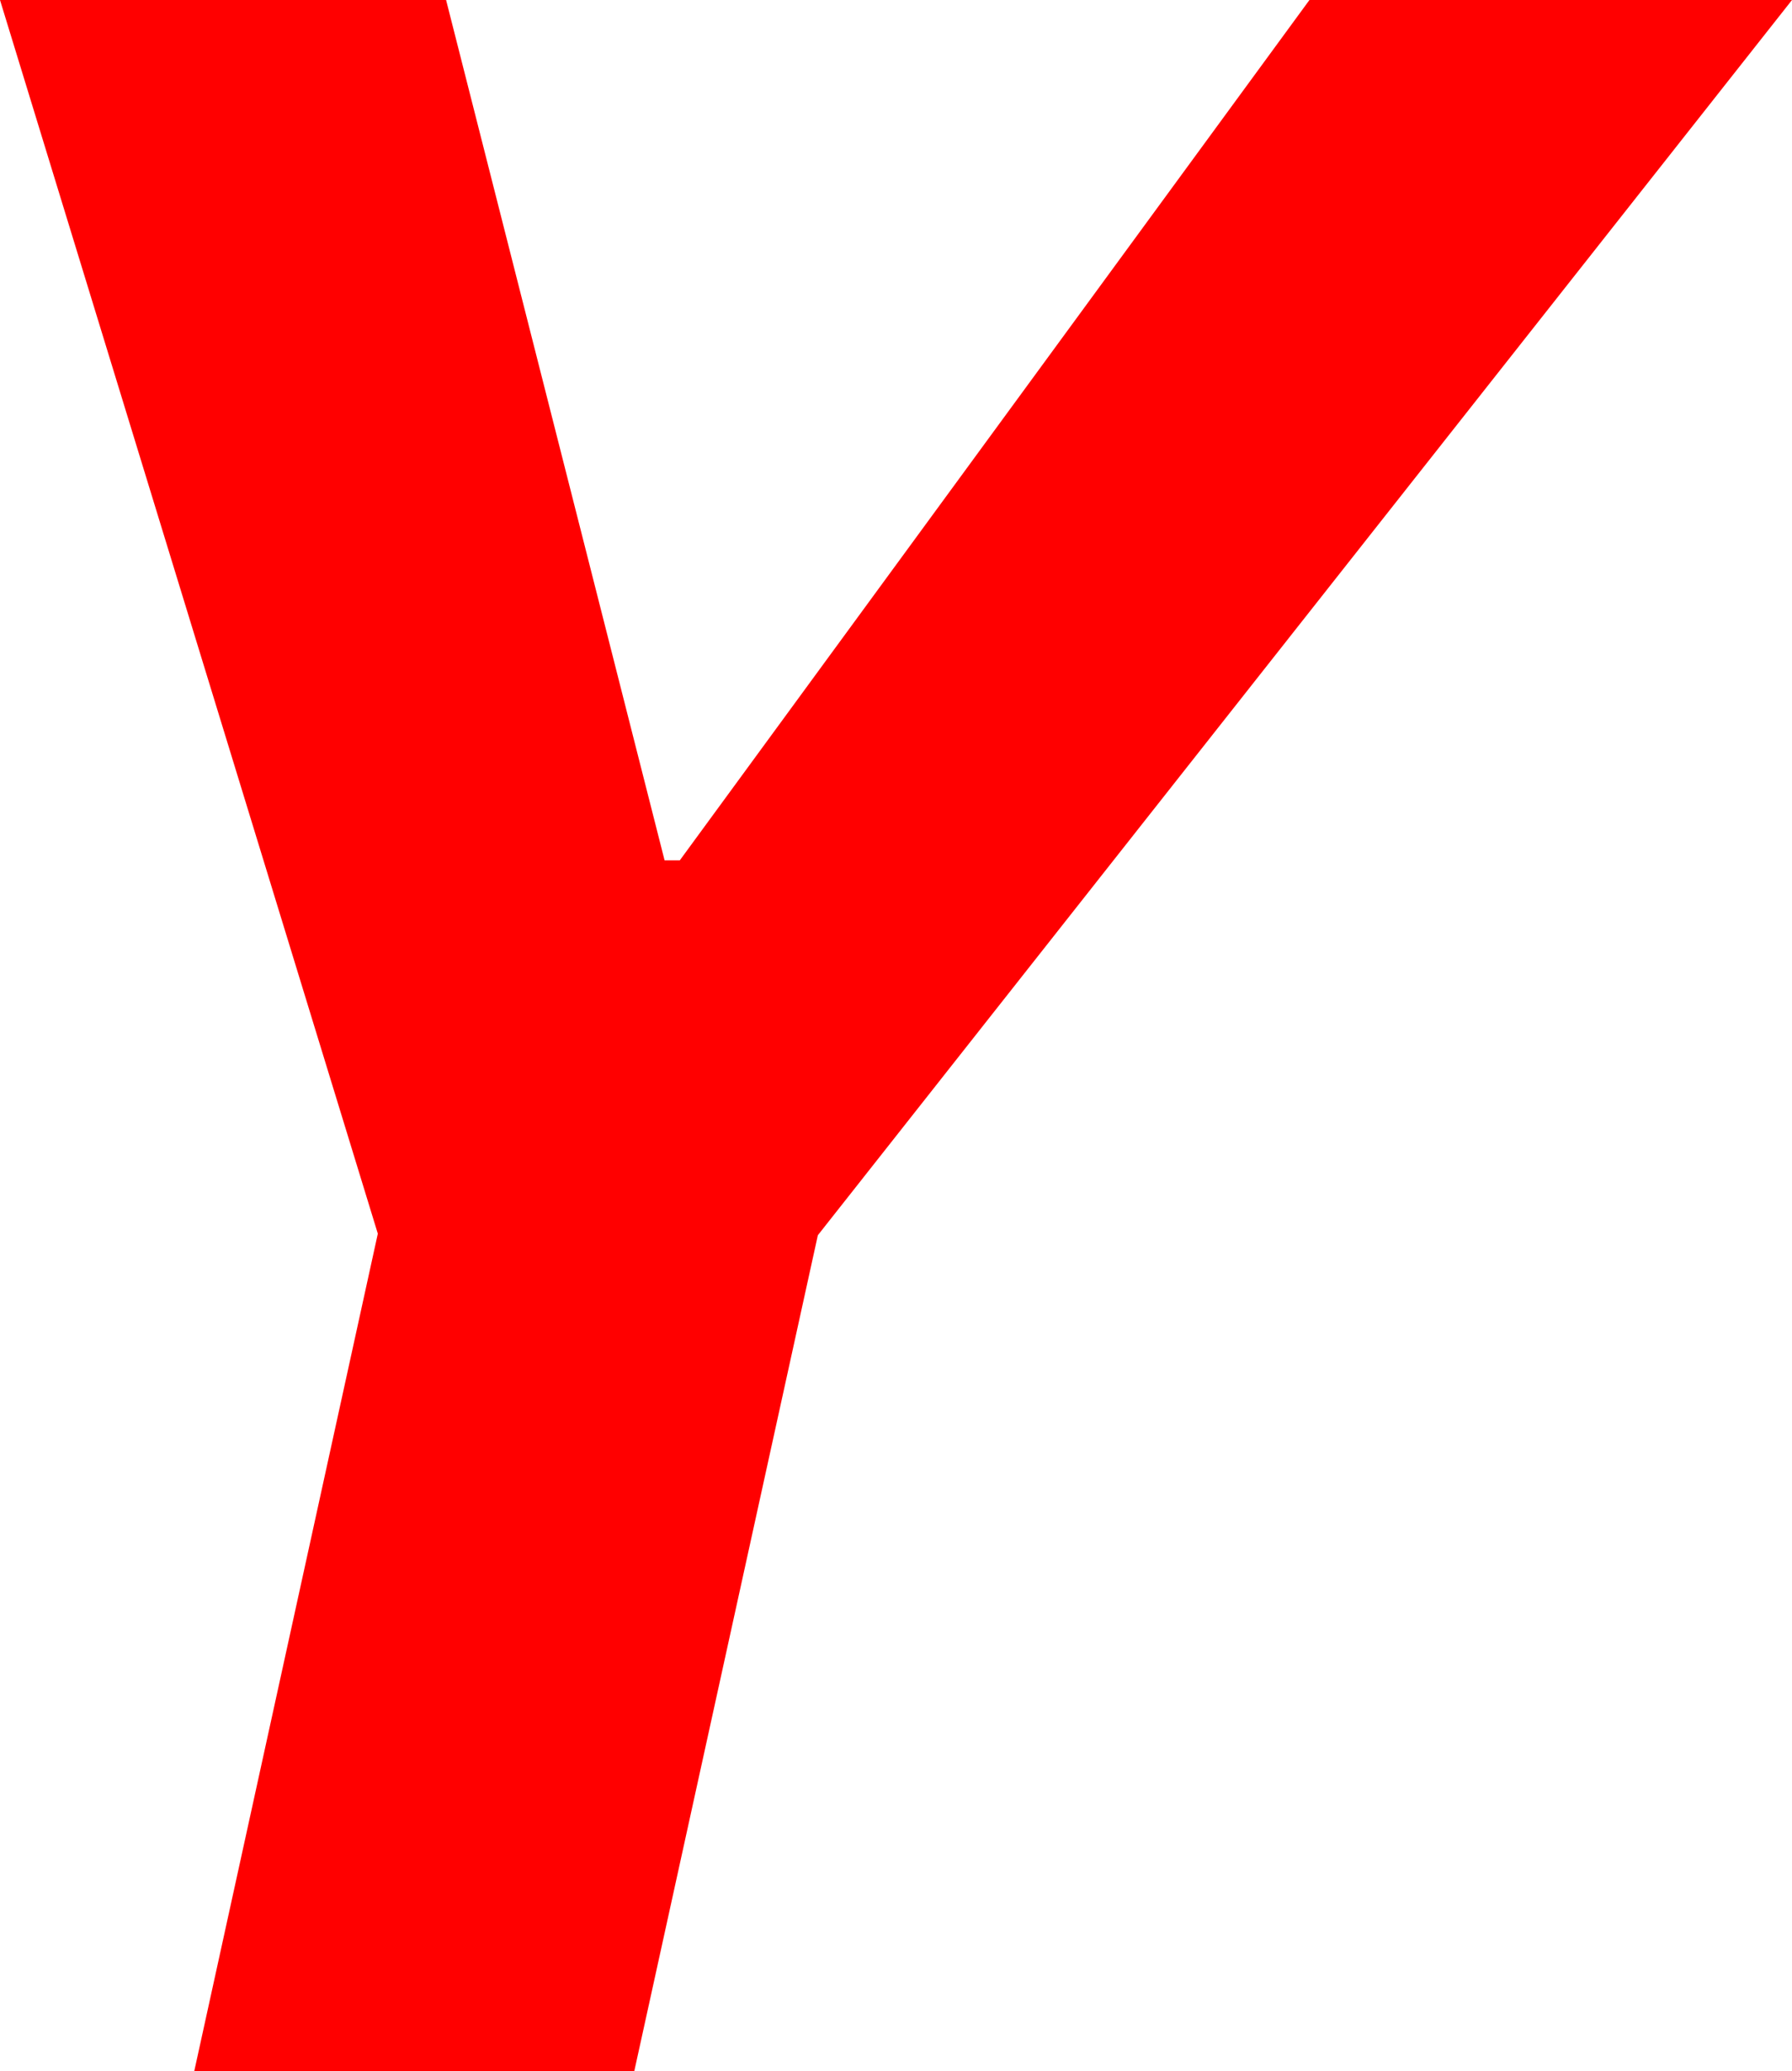 <?xml version="1.0" encoding="utf-8"?>
<!DOCTYPE svg PUBLIC "-//W3C//DTD SVG 1.1//EN" "http://www.w3.org/Graphics/SVG/1.1/DTD/svg11.dtd">
<svg width="34.6" height="39.99" xmlns="http://www.w3.org/2000/svg" xmlns:xlink="http://www.w3.org/1999/xlink" xmlns:xml="http://www.w3.org/XML/1998/namespace" version="1.1">
  <g>
    <g>
      <path style="fill:#FF0000;fill-opacity:1" d="M0,0L8.613,0 12.832,16.611 13.125,16.611 25.283,0 34.6,0 15.791,23.848 12.246,39.99 3.75,39.99 7.295,23.818 0,0z" />
    </g>
  </g>
</svg>